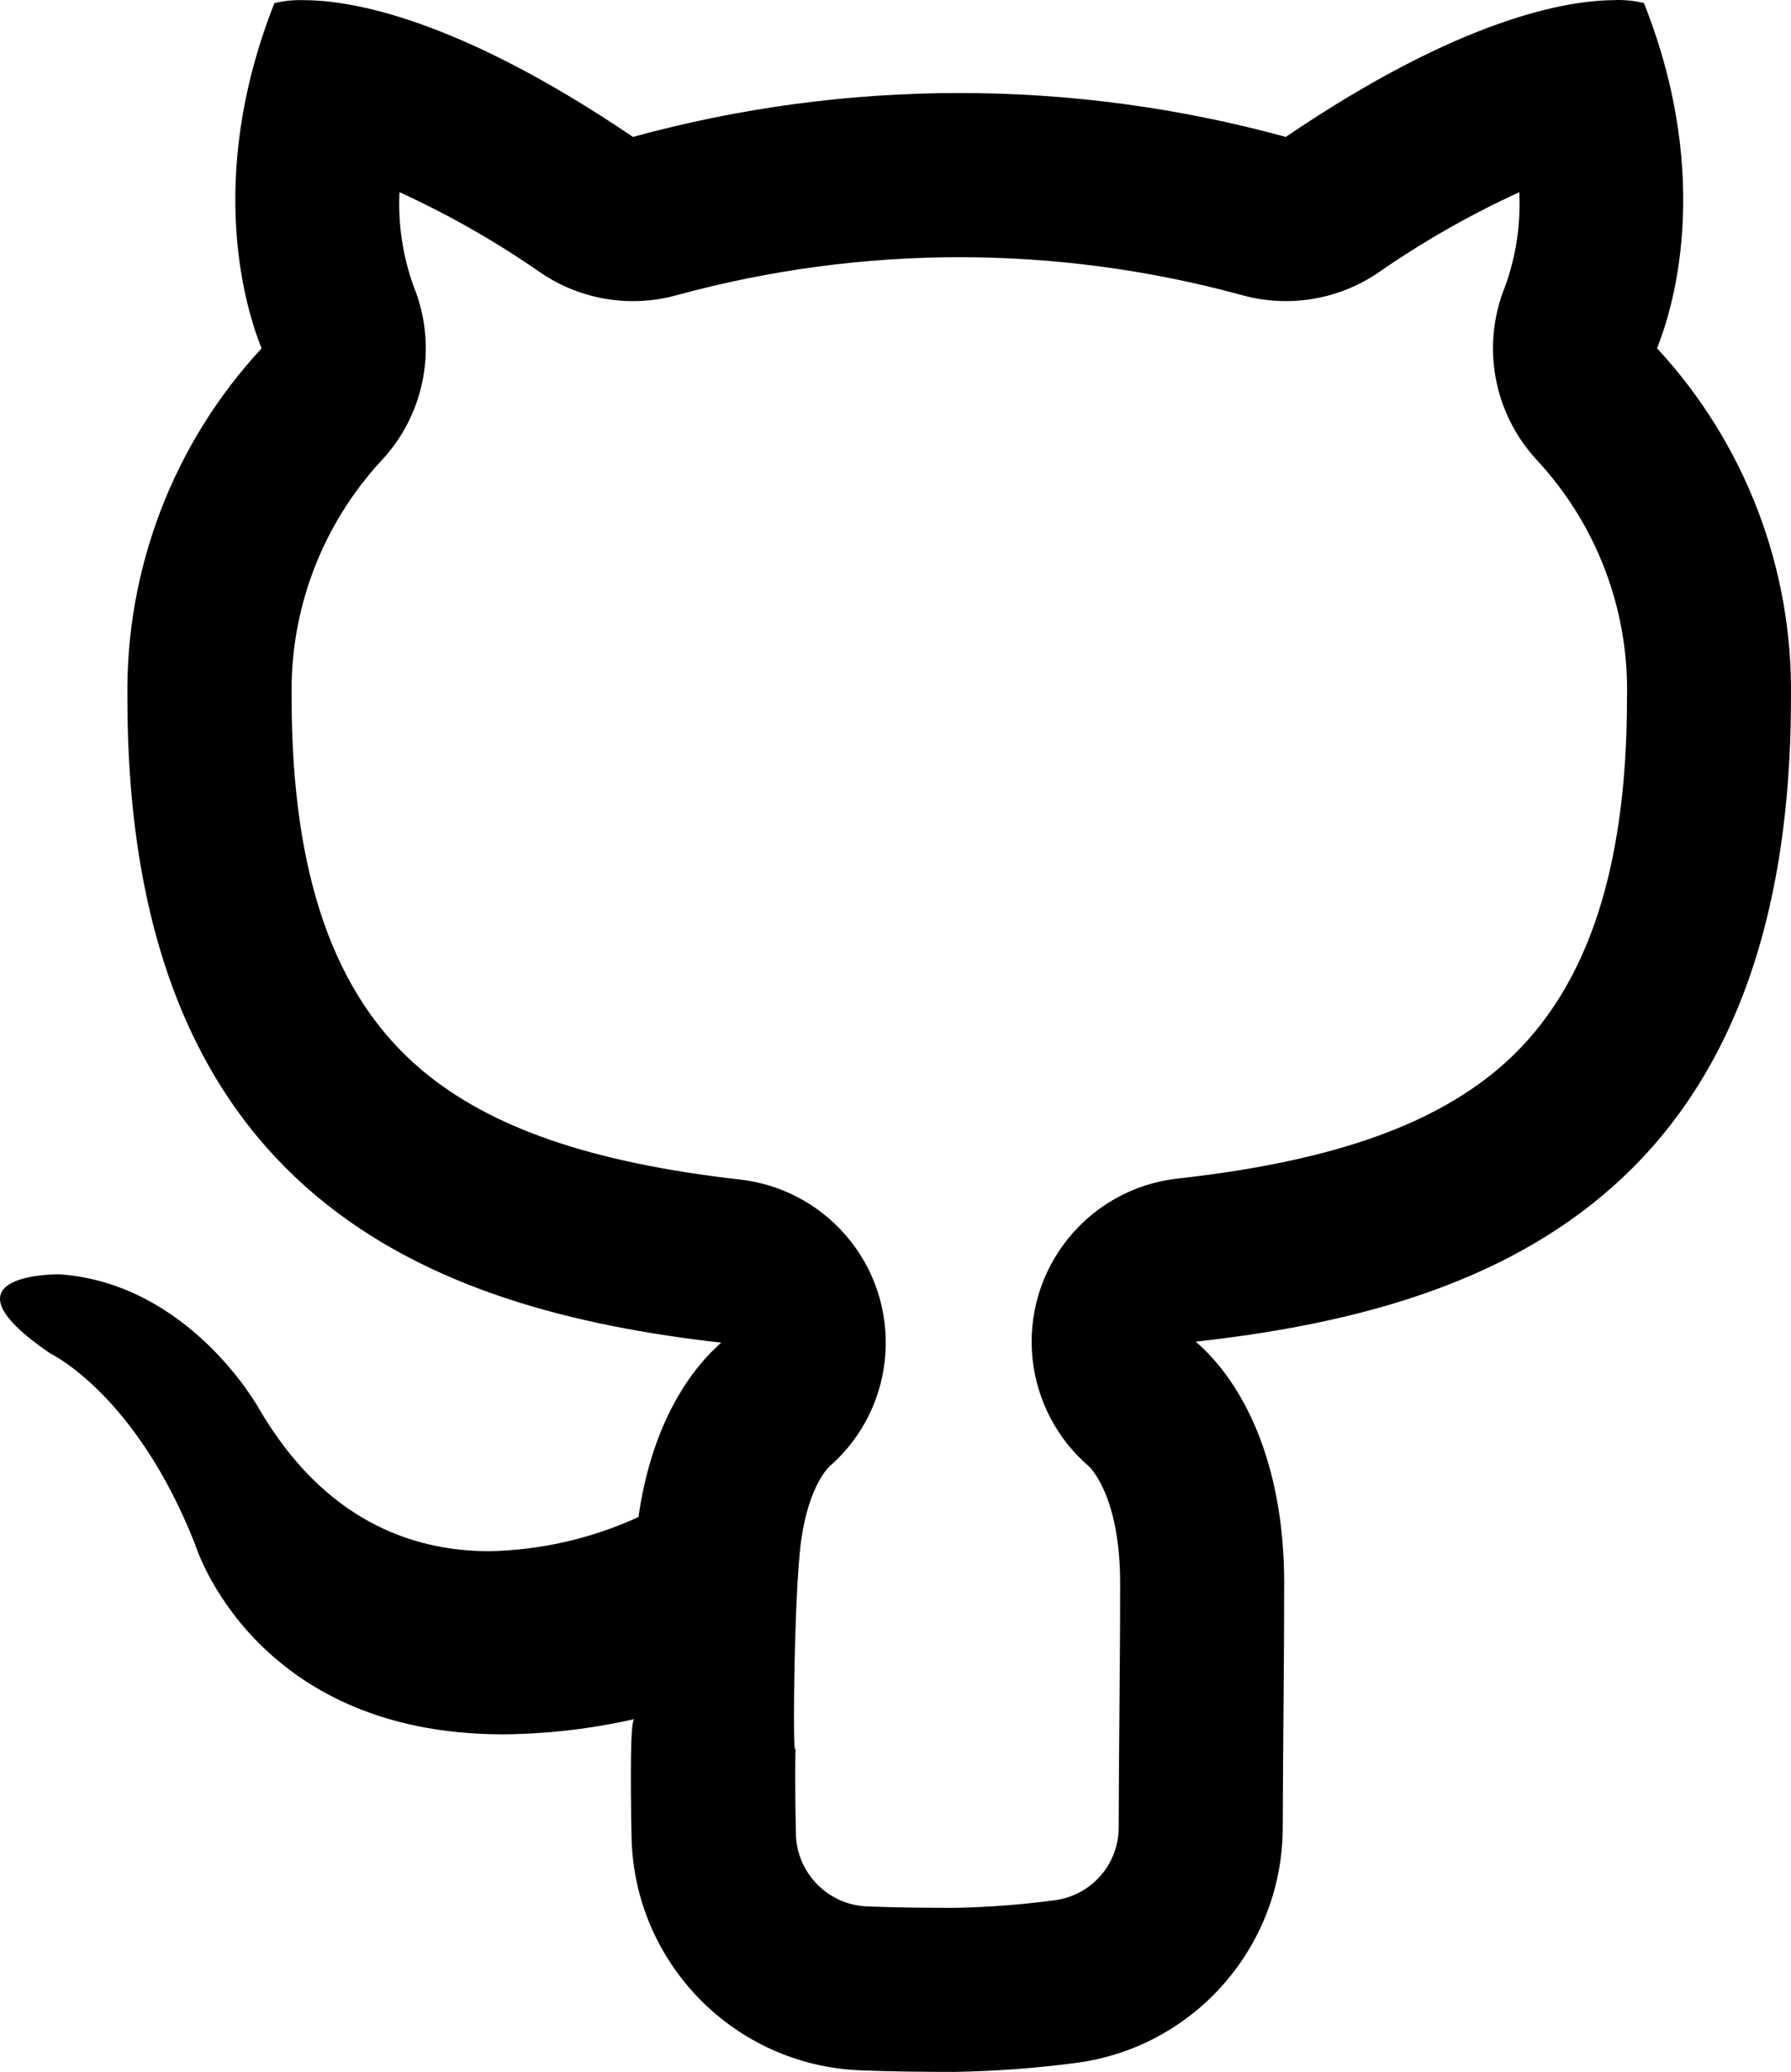 <?xml version="1.0" encoding="UTF-8" standalone="no"?>
<svg
   xmlns:dc="http://purl.org/dc/elements/1.1/"
   xmlns:cc="http://creativecommons.org/ns#"
   xmlns:rdf="http://www.w3.org/1999/02/22-rdf-syntax-ns#"
   xmlns:svg="http://www.w3.org/2000/svg"
   xmlns="http://www.w3.org/2000/svg"
   id="svg81"
   version="1.1"
   viewBox="438.596 269.636 82.379 95.291"
   class="Path_240">
  <defs
     id="defs85" />
  <path
     d="M 456.973 278.476 C 459.247 279.516 461.422 280.757 463.473 282.185 C 465.309 283.429 467.599 283.804 469.735 283.209 C 478.241 280.885 487.214 280.885 495.719 283.209 C 497.855 283.803 500.143 283.428 501.977 282.184 C 504.03 280.758 506.205 279.517 508.477 278.476 C 508.549 279.953 508.327 281.429 507.821 282.818 C 506.726 285.522 507.285 288.614 509.256 290.763 C 512.033 293.736 513.531 297.68 513.431 301.746 C 513.431 309.881 511.475 315.472 507.456 318.84 C 504.291 321.488 499.626 323.076 492.771 323.84 C 488.626 324.298 485.636 328.03 486.094 332.176 C 486.304 334.074 487.224 335.822 488.671 337.068 C 488.685 337.081 490.118 338.362 490.118 342.454 C 490.118 344.506 490.101 346.608 490.083 348.642 C 490.068 350.272 490.057 351.957 490.051 353.618 L 490.051 353.665 C 490.061 355.372 488.796 356.817 487.102 357.033 C 485.59 357.236 484.067 357.352 482.541 357.382 C 481.341 357.382 479.916 357.374 478.493 357.317 C 476.69 357.253 475.249 355.795 475.204 353.991 C 475.142 350.78 475.189 349.954 475.204 349.821 C 475.048 351.79 475.086 343.037 475.449 340.469 C 475.807 337.933 476.723 337.103 476.762 337.069 C 479.899 334.321 480.214 329.551 477.467 326.414 C 476.225 324.997 474.499 324.095 472.627 323.885 C 465.803 323.11 461.15 321.508 457.988 318.843 C 453.966 315.457 452.01 309.865 452.01 301.743 C 451.915 297.675 453.418 293.731 456.197 290.757 C 458.166 288.609 458.722 285.52 457.627 282.819 C 457.123 281.429 456.9 279.953 456.971 278.476 M 512.879 269.643 C 510.711 269.643 505.827 270.443 497.737 275.933 C 487.909 273.241 477.537 273.241 467.708 275.933 C 459.614 270.448 454.728 269.643 452.553 269.643 C 452.104 269.628 451.654 269.675 451.217 269.782 C 447.952 278.041 450.012 284.139 450.629 285.657 C 446.578 290.026 444.367 295.789 444.456 301.746 C 444.456 324.732 458.456 329.876 471.771 331.389 C 470.061 332.889 468.512 335.531 467.963 339.408 C 465.808 340.397 463.472 340.932 461.101 340.979 C 457.53 340.979 453.501 339.546 450.509 334.425 C 450.509 334.425 447.342 328.665 441.326 328.243 L 441.302 328.243 C 440.902 328.243 435.673 328.311 440.915 331.89 C 440.915 331.89 444.843 333.737 447.571 340.665 C 447.571 340.665 450.208 349.402 461.737 349.402 C 463.769 349.385 465.793 349.15 467.774 348.702 C 467.592 348.741 467.589 351.23 467.644 354.126 C 467.762 359.929 472.383 364.634 478.182 364.856 C 479.682 364.916 481.158 364.927 482.535 364.927 C 484.359 364.895 486.18 364.762 487.99 364.527 C 493.476 363.857 497.599 359.197 497.597 353.669 L 497.597 353.643 C 497.608 349.911 497.663 346.181 497.663 342.449 C 497.663 336.856 495.743 333.194 493.595 331.342 C 506.954 329.86 520.972 324.79 520.972 301.742 C 521.068 295.786 518.861 290.023 514.812 285.653 C 515.427 284.135 517.489 278.036 514.212 269.778 C 513.776 269.67 513.327 269.624 512.877 269.639 L 512.879 269.643 Z"
     id="Path_240" />
</svg>
